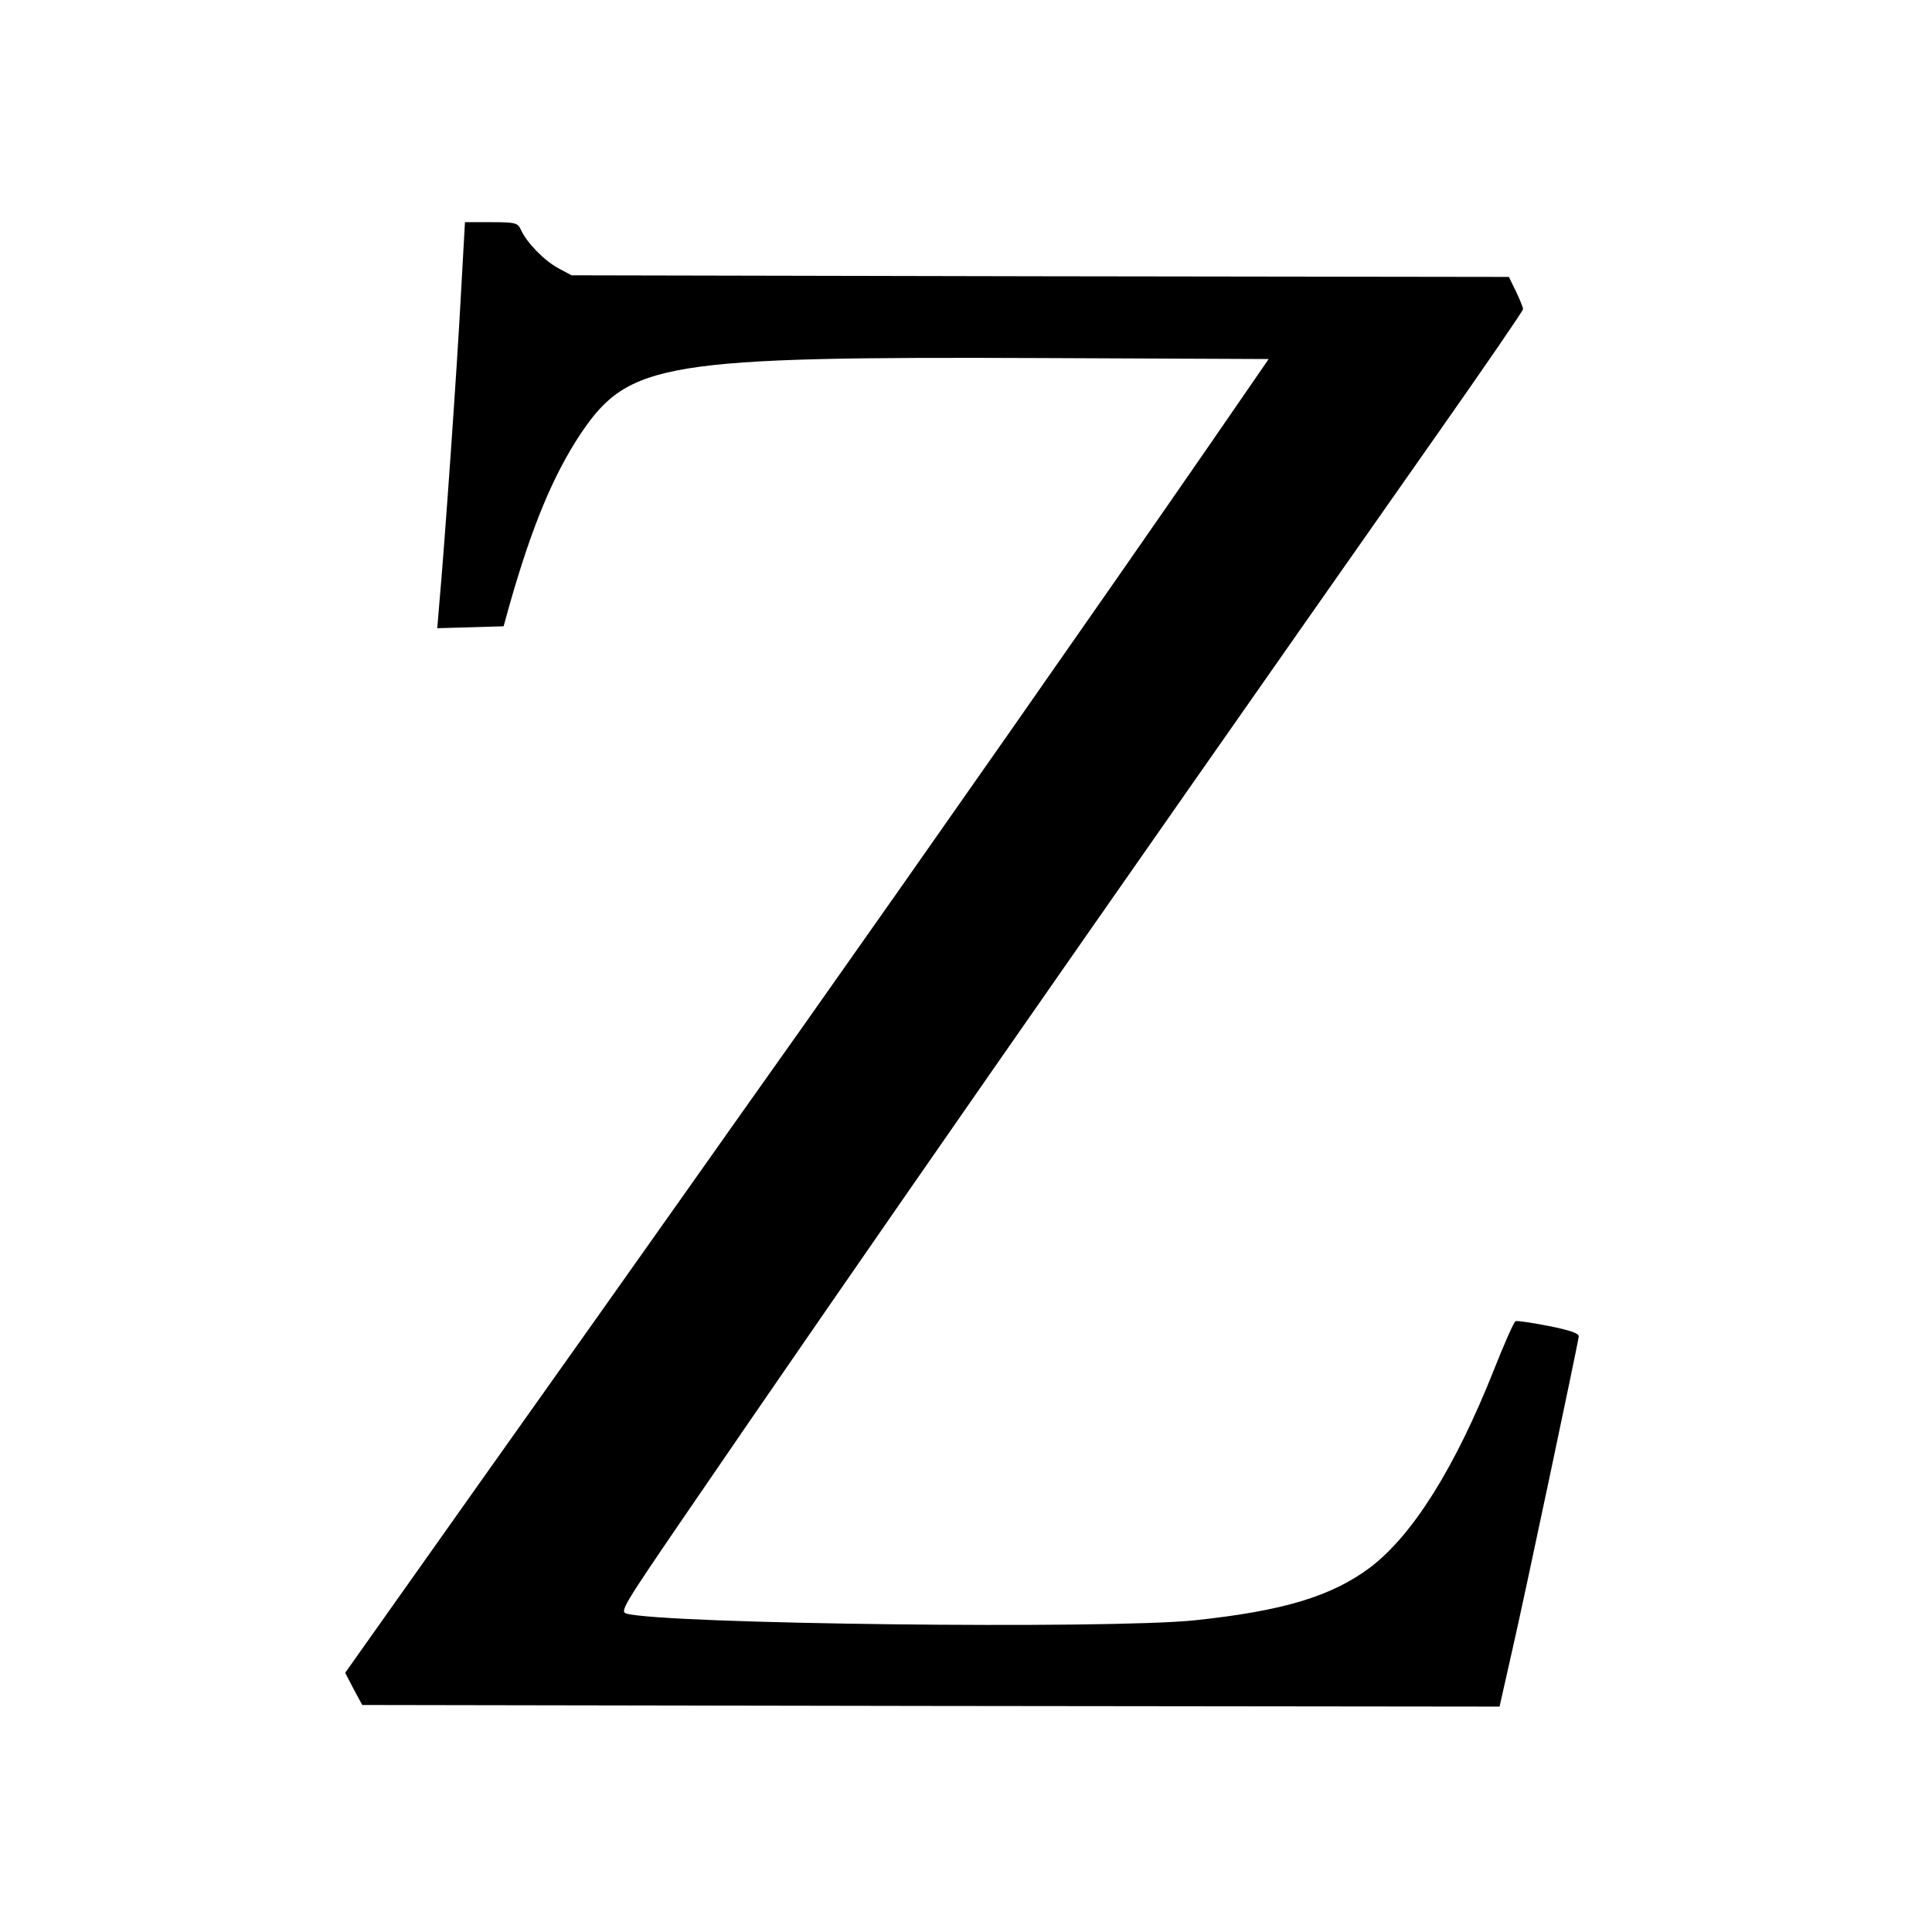 <?xml version="1.0" standalone="no"?>
<!DOCTYPE svg PUBLIC "-//W3C//DTD SVG 20010904//EN"
 "http://www.w3.org/TR/2001/REC-SVG-20010904/DTD/svg10.dtd">
<svg version="1.0" xmlns="http://www.w3.org/2000/svg"
 width="600pt" height="600pt" viewBox="0 0 600 600"
 preserveAspectRatio="xMidYMid meet">
<g transform="translate(0,600) scale(0.1,-0.1)"
fill="#000000" stroke="none">
<path d="M1431 5078 c-11 -210 -50 -769 -67 -956 l-6 -73 103 3 103 3 18 65
c69 243 136 405 222 534 149 221 259 239 1439 234 l697 -3 -186 -270 c-333
-482 -887 -1274 -1262 -1805 -107 -151 -273 -385 -368 -520 -95 -135 -371
-524 -613 -865 l-439 -620 26 -50 27 -50 1766 -3 1766 -2 41 182 c35 152 197
919 205 967 1 10 -24 19 -93 33 -52 10 -98 17 -103 15 -5 -1 -35 -69 -67 -150
-121 -305 -253 -515 -385 -615 -119 -89 -269 -135 -545 -164 -268 -28 -1649
-12 -1765 21 -20 6 -8 26 173 291 516 755 1244 1802 2350 3378 144 205 262
377 262 382 0 5 -10 30 -22 55 l-22 45 -1455 2 -1456 3 -41 22 c-43 23 -98 79
-116 119 -10 22 -17 24 -93 24 l-81 0 -13 -232z"/>
</g>
</svg>
